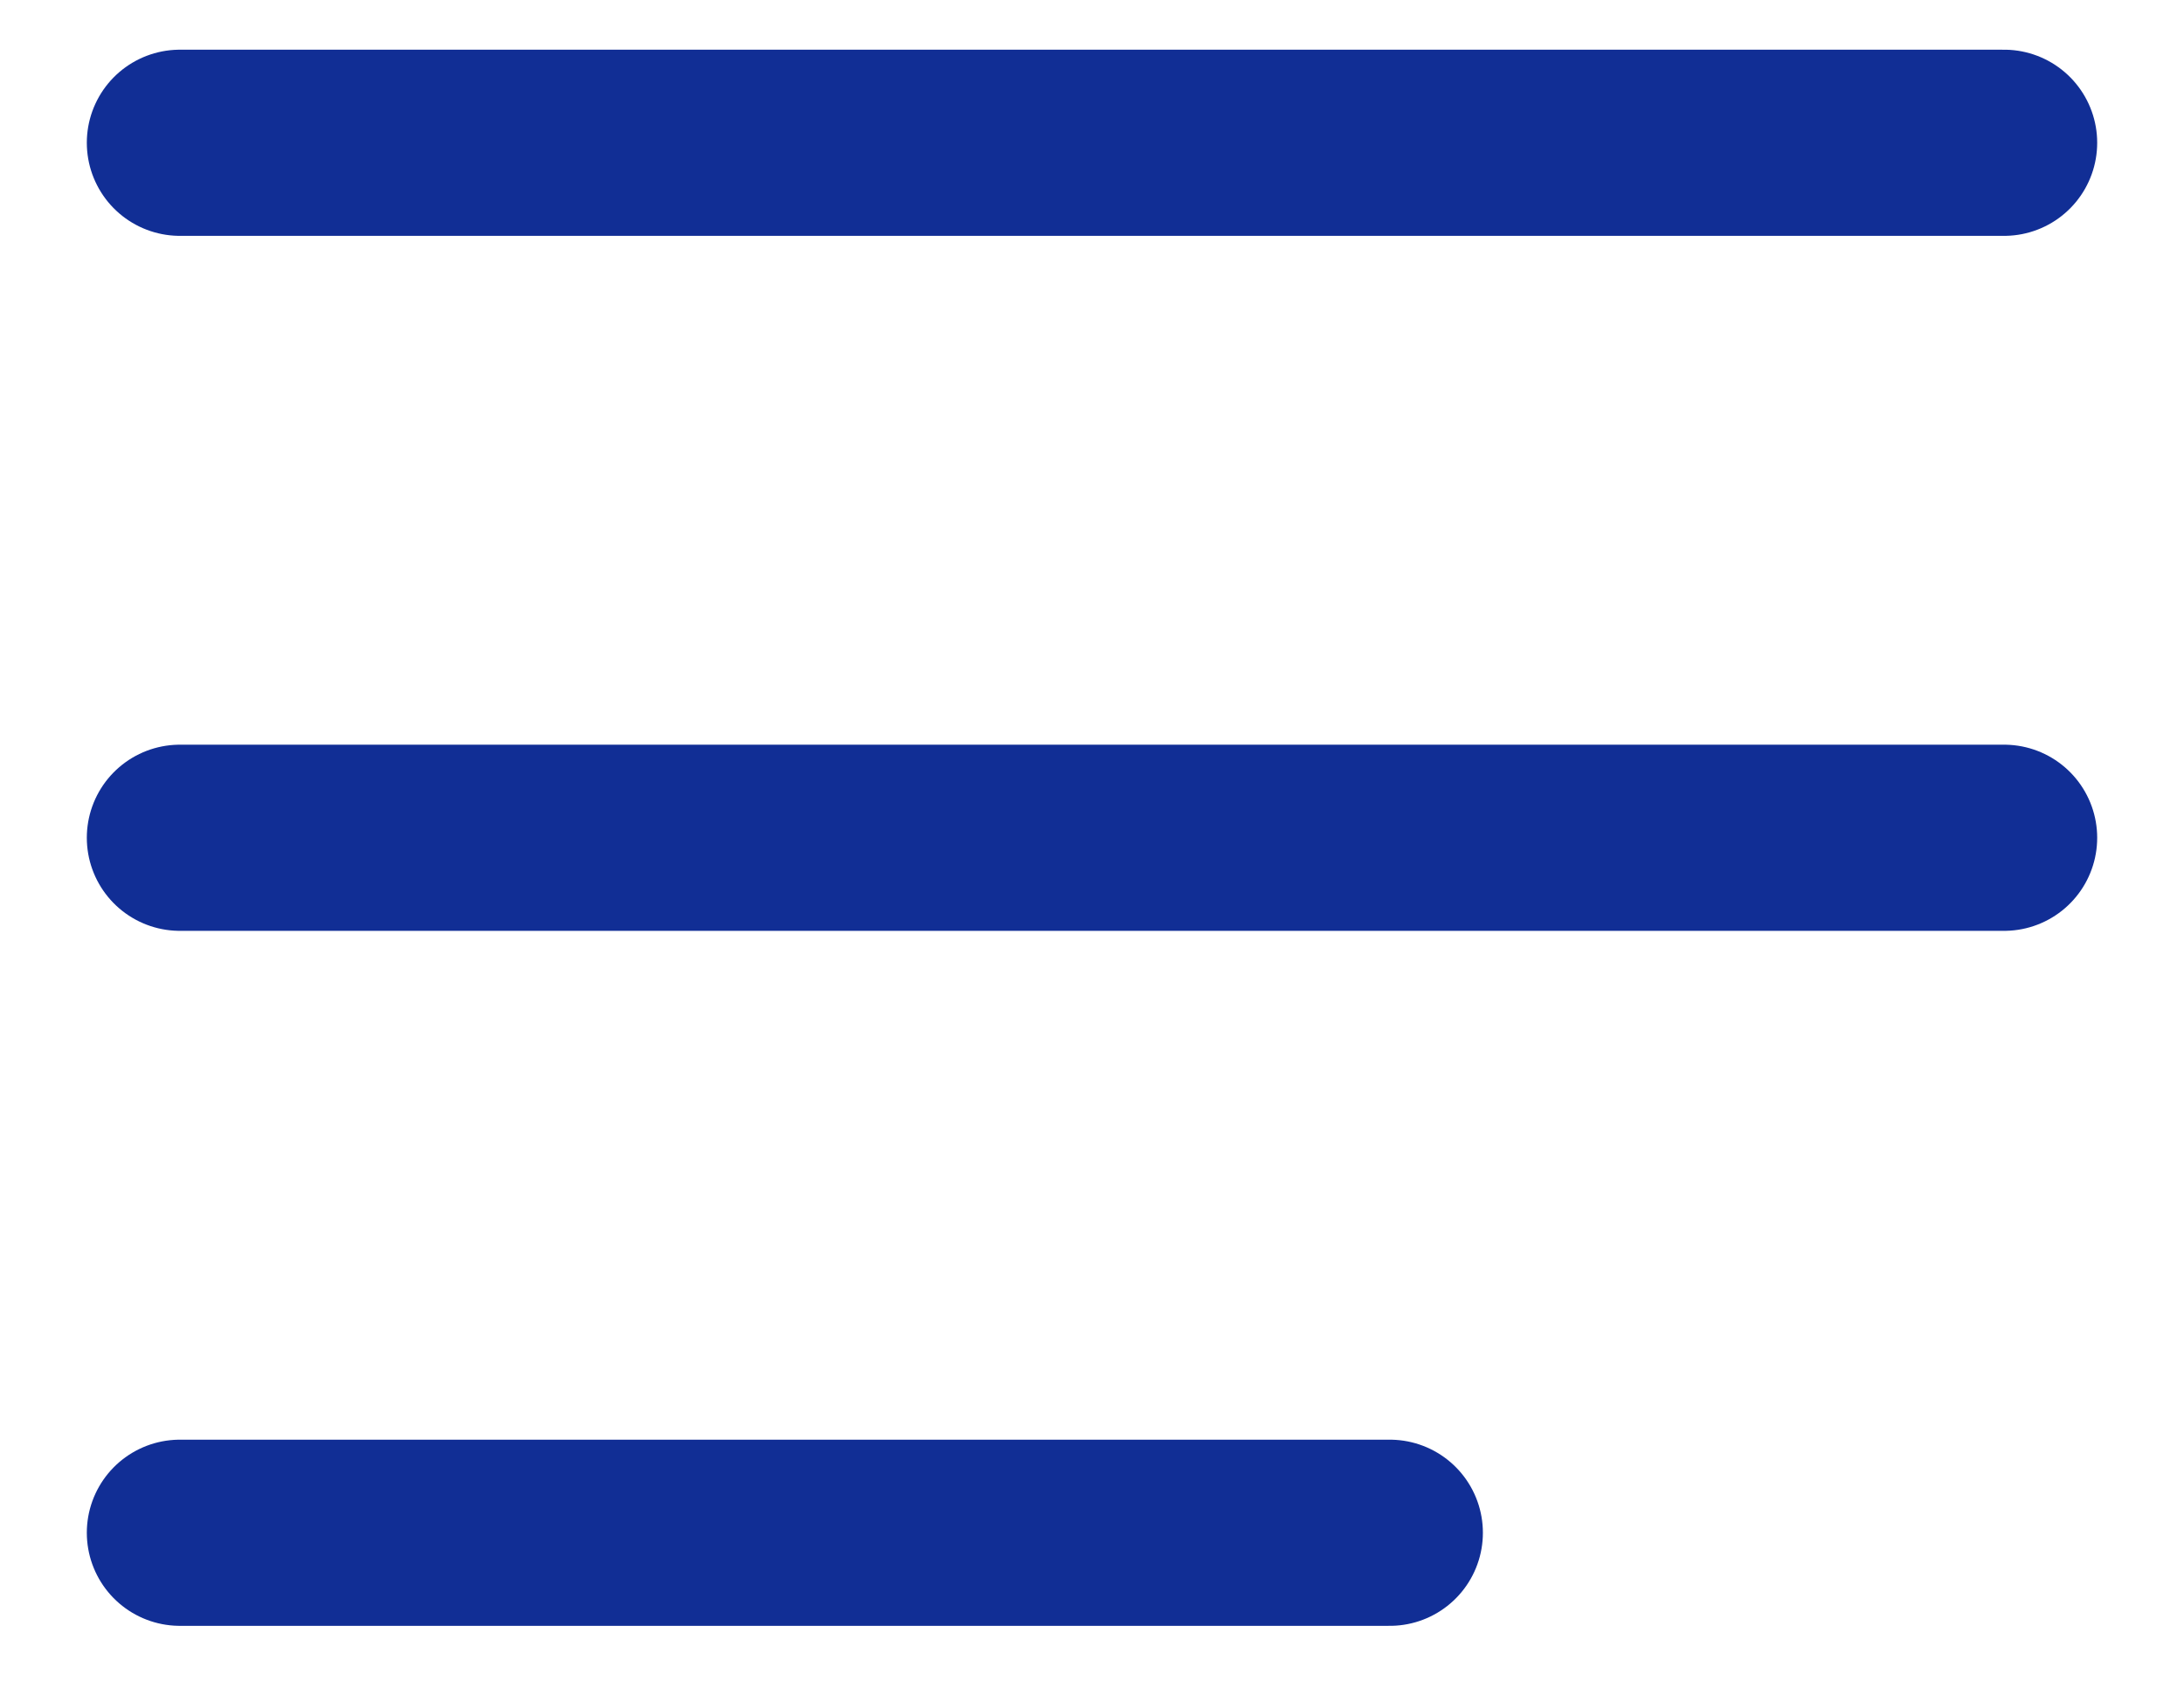 <svg width="22" height="17" viewBox="0 0 22 17" fill="none" xmlns="http://www.w3.org/2000/svg">
<path d="M1.812 15.438H14M1.812 8.438H20.188M1.812 1.438H20.188" stroke="#112E95" stroke-width="1.875" stroke-linecap="round" stroke-linejoin="round"/>
</svg>
